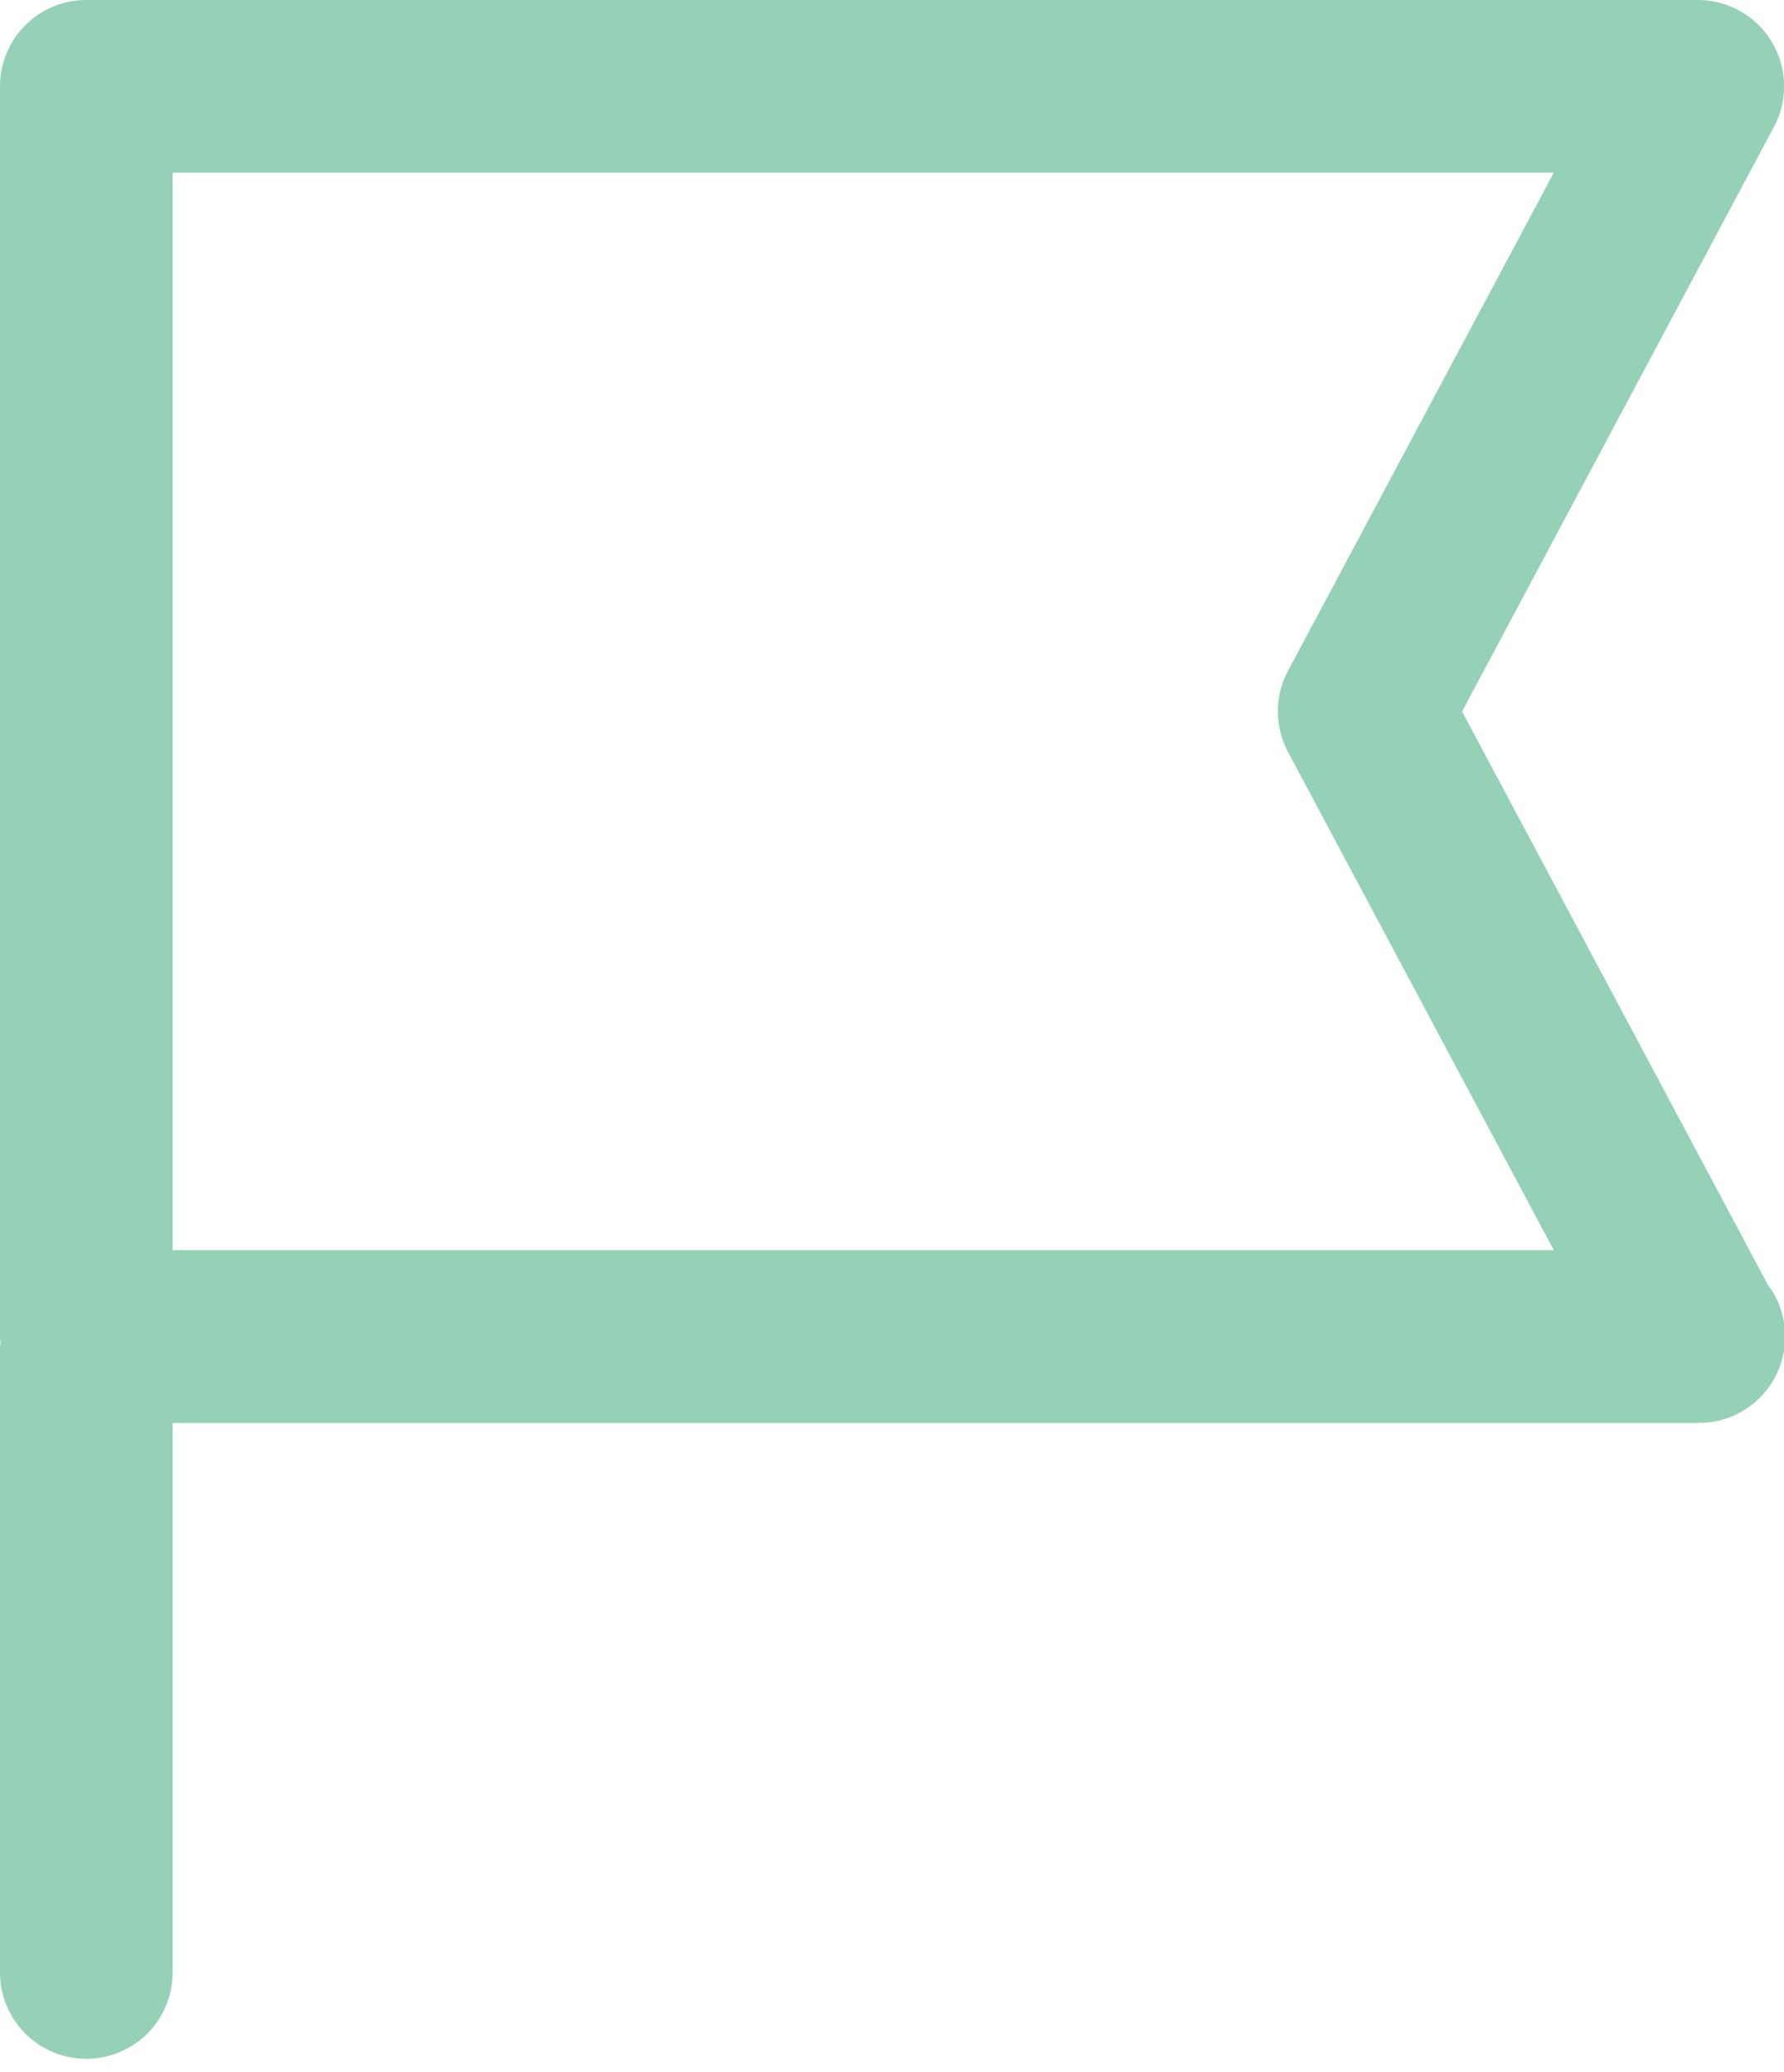 <svg xmlns="http://www.w3.org/2000/svg" width="31" height="36" viewBox="0 0 31 36">
    <path fill="#94D1B6" fill-rule="evenodd" d="M3 21.721V3h23.999l-4.617 8.653a1.502 1.502 0 0 0 0 1.412L27 21.72H3v.001zm27.72.6l-5.314-9.961 5.418-10.153A1.5 1.5 0 0 0 29.501 0H1.5A1.5 1.5 0 0 0 0 1.5v21.721c0 .032.007.062.009.094-.002.031-.009.062-.009.094v10.859a1.5 1.5 0 1 0 3 0v-9.547h26.52a1.5 1.5 0 0 0 1.2-2.4z"/>
</svg>
